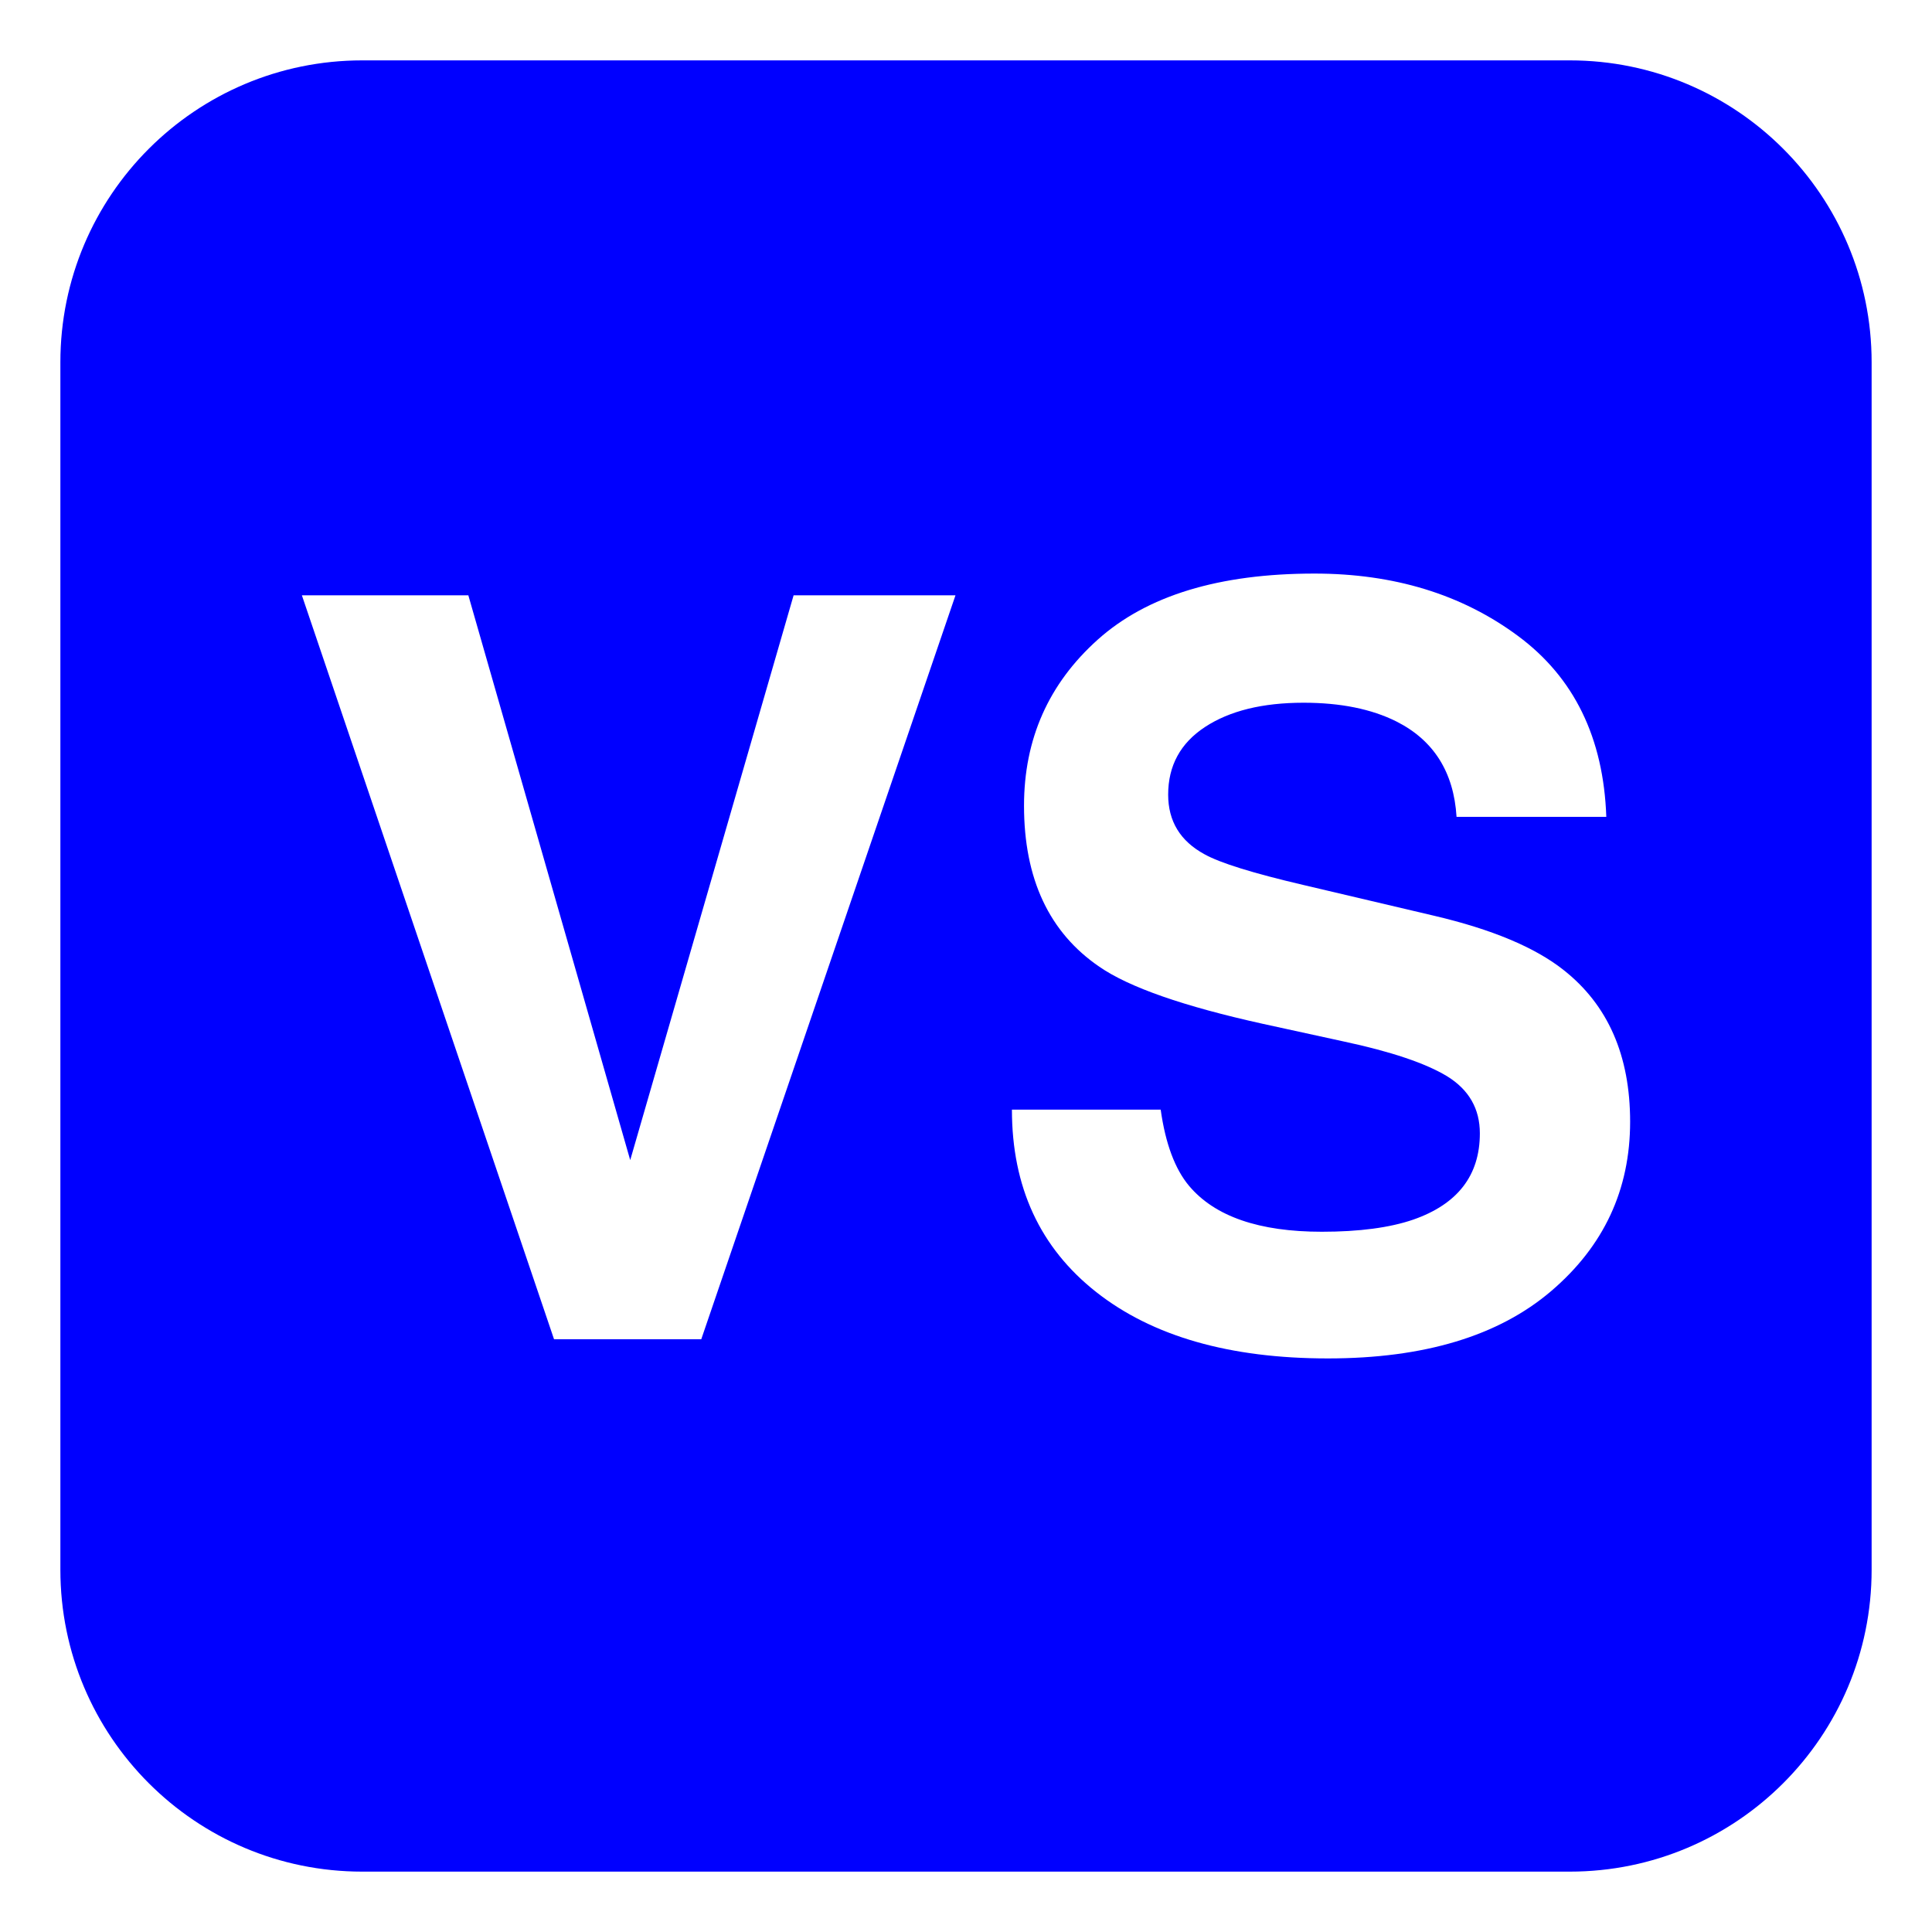 <svg width="100" height="100" viewBox="0 0 100 100" fill="none" xmlns="http://www.w3.org/2000/svg">
<path d="M81.25 3.125H18.75C10.12 3.125 3.125 10.12 3.125 18.75V81.25C3.125 89.88 10.12 96.875 18.75 96.875H81.25C89.88 96.875 96.875 89.88 96.875 81.25V18.75C96.875 10.12 89.88 3.125 81.25 3.125ZM36.297 69.32H28.677L15.625 30.812H24.241L32.62 60.047L41.077 30.812H49.456L36.297 69.32ZM80.286 66.828C77.561 69.152 73.709 70.312 68.731 70.312C63.65 70.312 59.655 69.169 56.744 66.88C53.833 64.588 52.377 61.441 52.377 57.434H60.077C60.323 59.192 60.816 60.508 61.544 61.378C62.88 62.966 65.172 63.755 68.416 63.755C70.356 63.755 71.934 63.545 73.148 63.128C75.447 62.328 76.597 60.839 76.597 58.661C76.597 57.391 76.033 56.406 74.906 55.709C73.78 55.028 71.992 54.428 69.547 53.906L65.369 52.994C61.261 52.086 58.441 51.102 56.903 50.039C54.303 48.264 53.003 45.484 53.003 41.705C53.003 38.256 54.273 35.392 56.817 33.109C59.362 30.828 63.1 29.688 68.033 29.688C72.15 29.688 75.662 30.762 78.567 32.914C81.475 35.064 82.998 38.188 83.142 42.28H75.391C75.247 39.964 74.209 38.317 72.275 37.342C70.987 36.698 69.384 36.373 67.472 36.373C65.342 36.373 63.642 36.794 62.369 37.63C61.098 38.466 60.464 39.634 60.464 41.13C60.464 42.506 61.089 43.534 62.344 44.216C63.15 44.667 64.858 45.198 67.47 45.808L74.245 47.403C77.211 48.1 79.439 49.031 80.919 50.198C83.225 52.008 84.375 54.628 84.375 58.061C84.375 61.58 83.014 64.5 80.286 66.828" fill="blue"/>
</svg>

